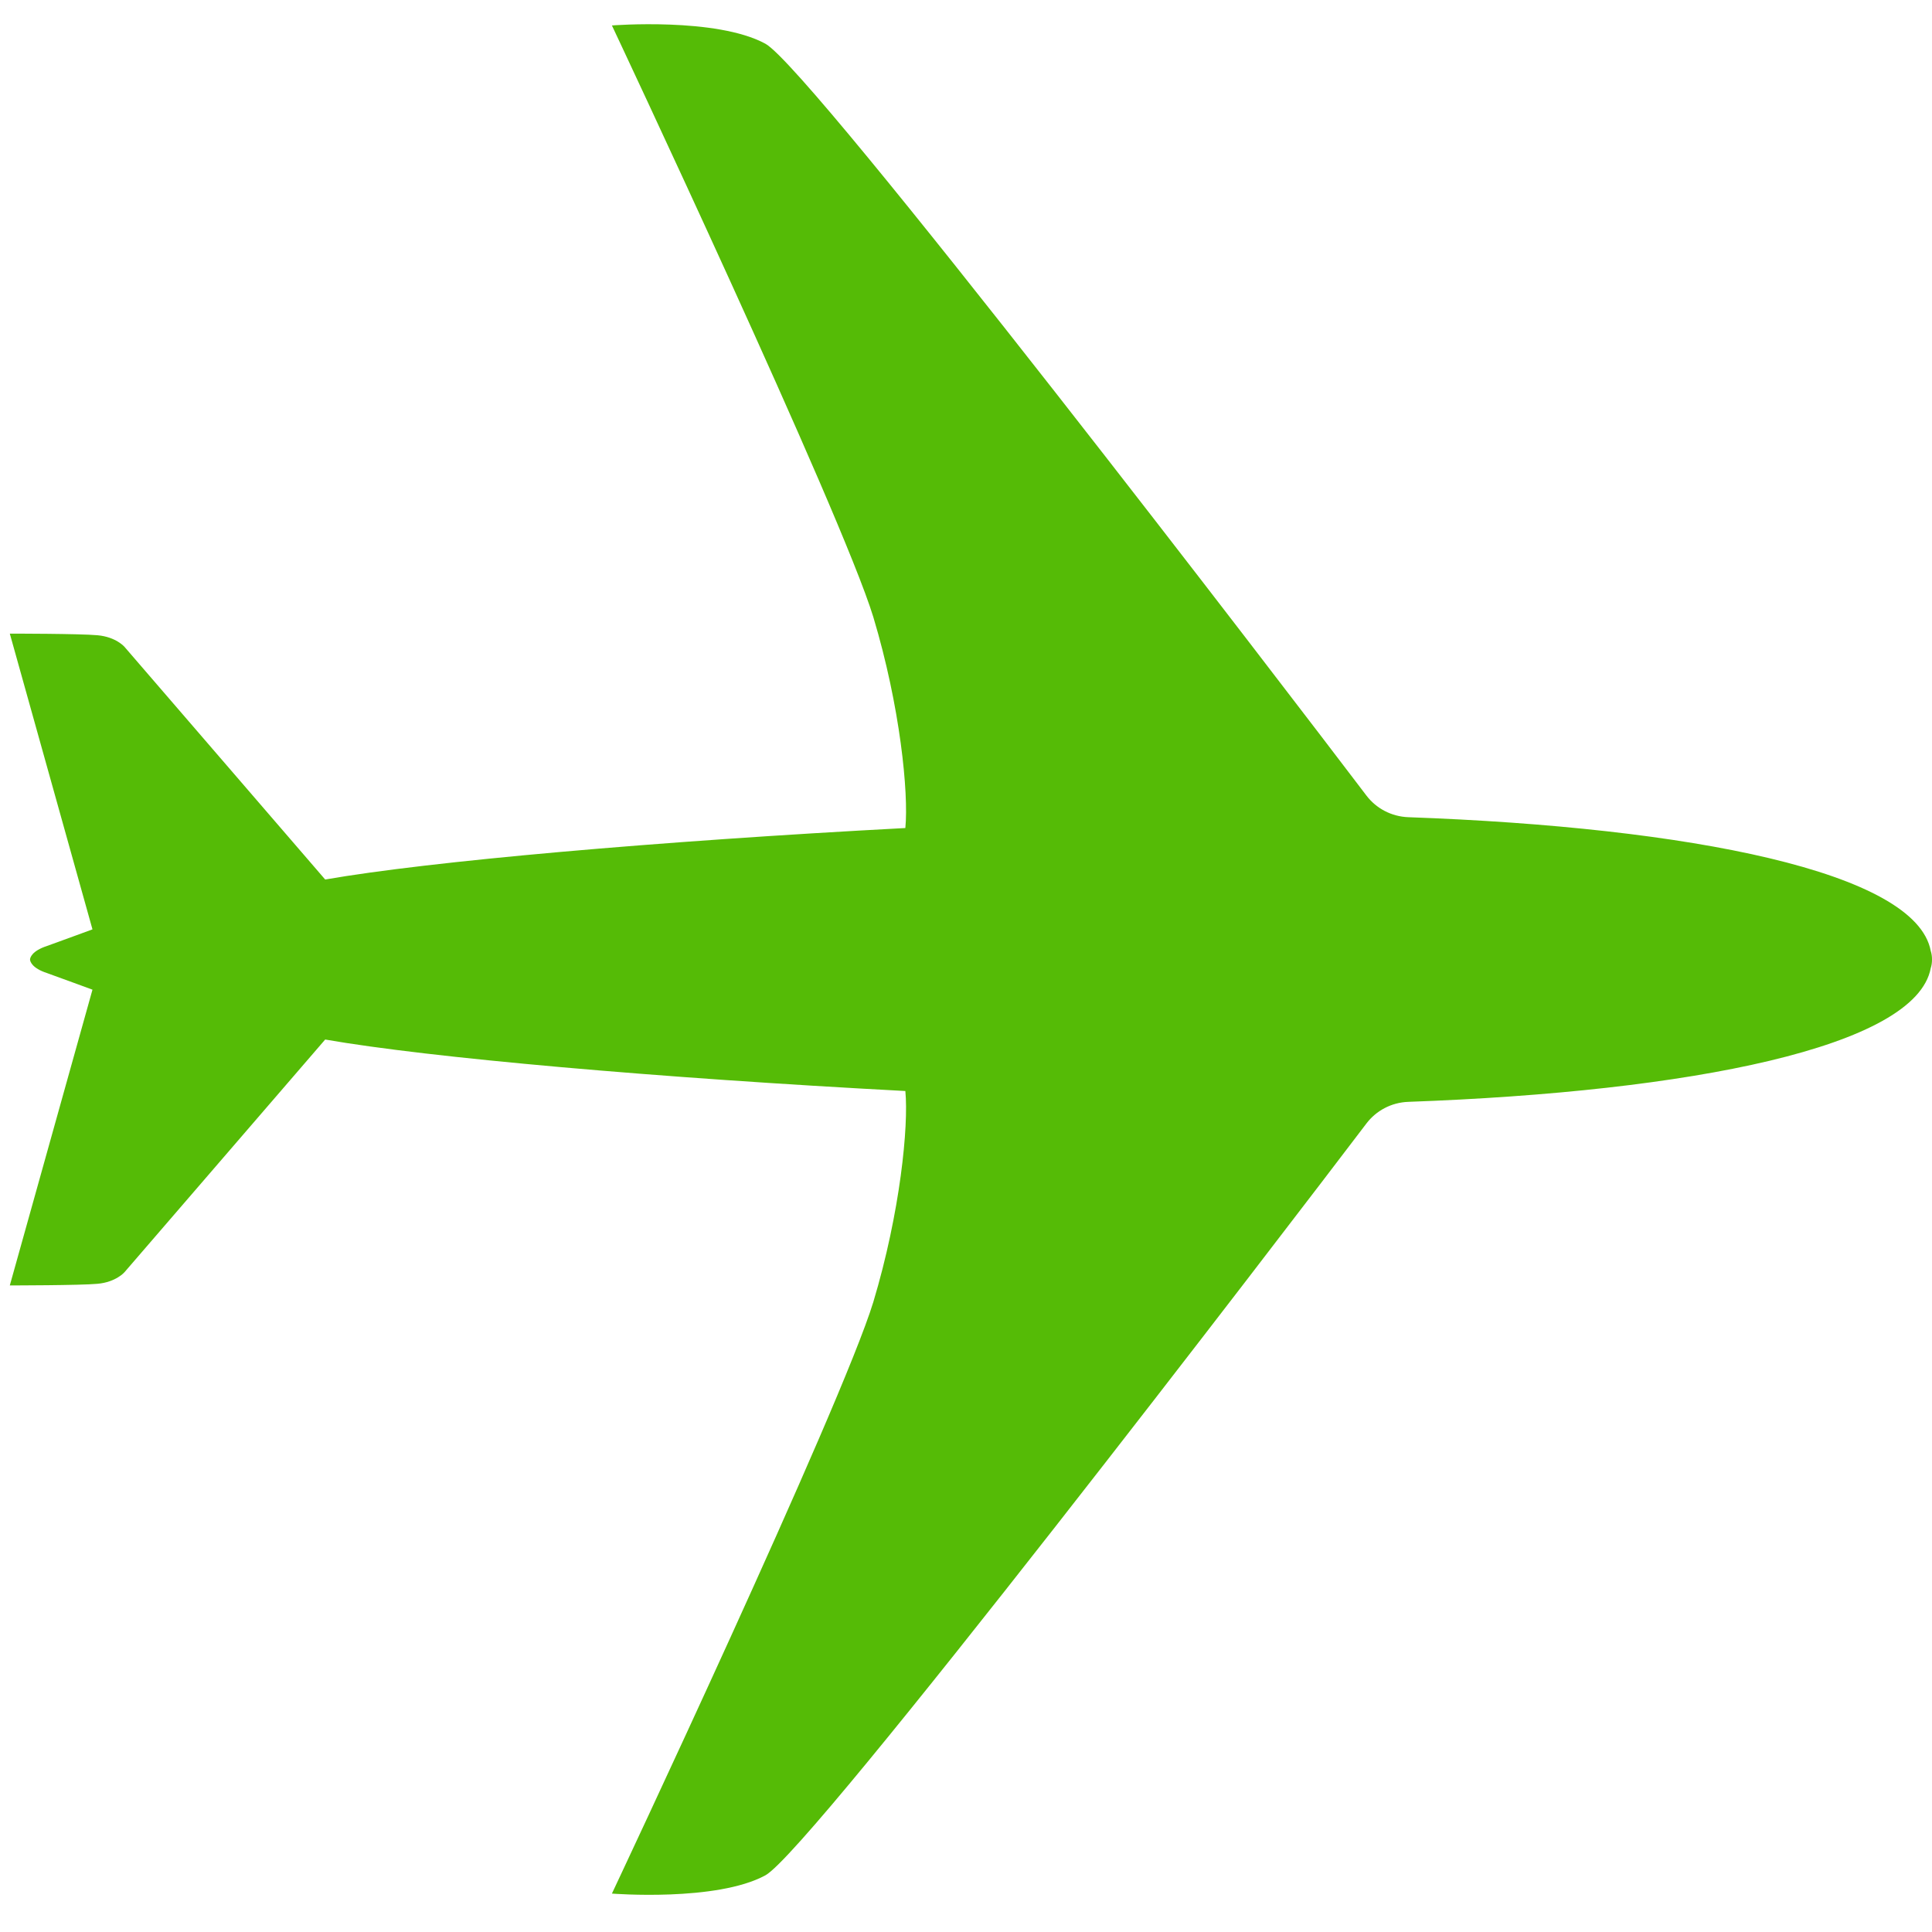 <svg width="51" height="51" viewBox="0 0 51 51" fill="none" xmlns="http://www.w3.org/2000/svg">
<path d="M16.153 0.672C16.153 0.672 18.913 0.452 20.204 1.154C21.418 1.814 34.049 18.338 36.072 21.003C36.326 21.336 36.725 21.555 37.176 21.572C44.608 21.84 50.578 23.017 50.967 25.103C50.989 25.171 51.001 25.25 51 25.329C51.001 25.408 50.989 25.487 50.967 25.555C50.578 27.64 44.608 28.818 37.176 29.086C36.725 29.102 36.326 29.322 36.072 29.655C34.049 32.32 21.418 48.844 20.204 49.504C18.913 50.206 16.153 49.986 16.153 49.986C16.153 49.986 22.207 37.135 23.053 34.371C23.765 32.002 23.988 29.722 23.899 28.8C17.31 28.45 11.345 27.923 8.584 27.441L3.287 33.582C3.287 33.582 3.064 33.845 2.574 33.889C2.129 33.932 0.259 33.932 0.259 33.932L2.441 26.125C2.441 26.125 1.728 25.862 1.239 25.686C0.838 25.555 0.793 25.373 0.793 25.329C0.793 25.285 0.838 25.103 1.239 24.972C1.728 24.796 2.441 24.533 2.441 24.533L0.259 16.726C0.259 16.726 2.129 16.726 2.574 16.769C3.064 16.813 3.287 17.076 3.287 17.076L8.584 23.217C11.345 22.735 17.31 22.208 23.899 21.858C23.988 20.936 23.765 18.655 23.053 16.287C22.207 13.524 16.153 0.672 16.153 0.672Z" fill="#55BB06"/>
</svg>
